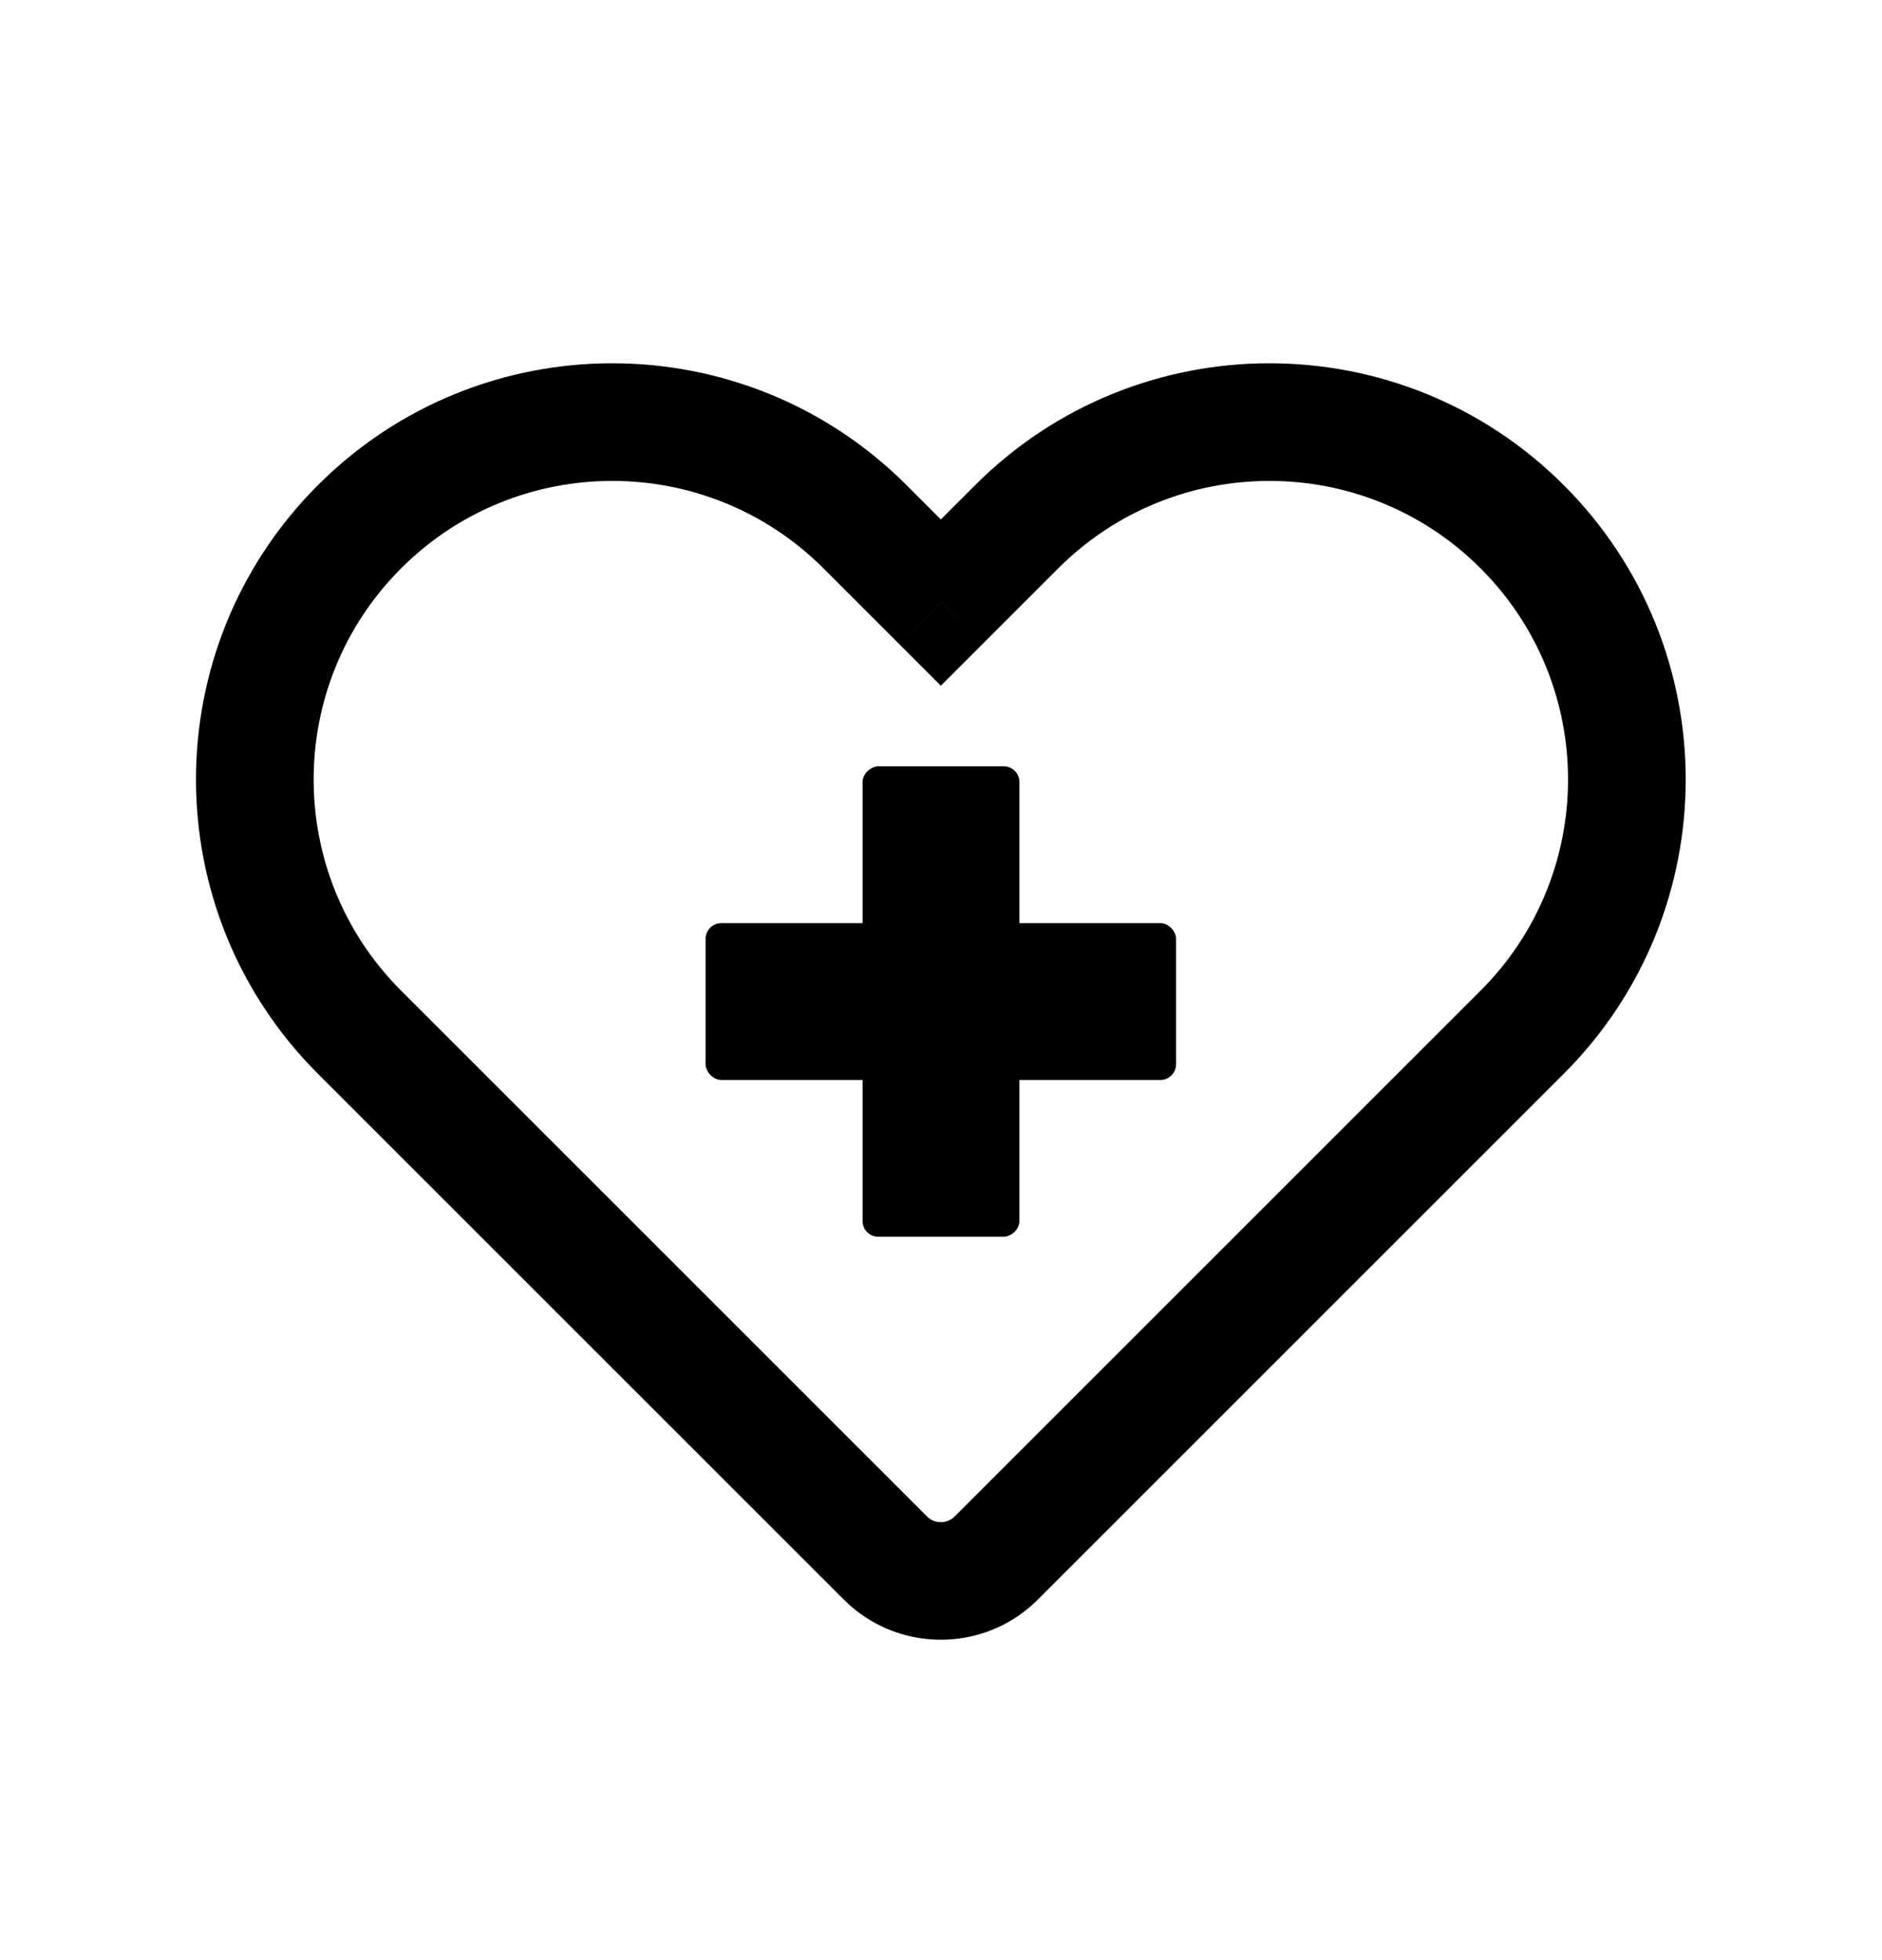 <svg width="24" height="25" viewBox="0 0 24 25" fill="none" xmlns="http://www.w3.org/2000/svg">
<path d="M4.585 13.165L4.054 13.695L4.054 13.695L4.585 13.165ZM4.585 6.719L4.054 6.188L4.054 6.188L4.585 6.719ZM5.552 14.132L6.082 13.602L6.082 13.602L5.552 14.132ZM11.291 19.871L10.761 20.402L10.761 20.402L11.291 19.871ZM11.448 20L11.861 19.374L11.861 19.374L11.448 20ZM12.69 19.886L13.209 20.427L13.209 20.427L12.69 19.886ZM12.705 19.871L13.235 20.402L13.235 20.402L12.705 19.871ZM18.444 14.132L17.914 13.602L17.914 13.602L18.444 14.132ZM19.411 13.165L19.942 13.695L19.942 13.695L19.411 13.165ZM19.411 6.719L19.942 6.188L19.942 6.188L19.411 6.719ZM12.965 6.719L13.495 7.249L13.495 7.249L12.965 6.719ZM11.998 7.686L11.468 8.216L11.998 8.746L12.528 8.216L11.998 7.686ZM11.031 6.719L11.561 6.188L11.561 6.188L11.031 6.719ZM5.115 12.635C3.628 11.148 3.628 8.736 5.115 7.249L4.054 6.188C1.981 8.261 1.981 11.622 4.054 13.695L5.115 12.635ZM6.082 13.602L5.115 12.635L4.054 13.695L5.021 14.662L6.082 13.602ZM11.821 19.341L6.082 13.602L5.021 14.662L10.761 20.402L11.821 19.341ZM11.861 19.374C11.848 19.365 11.834 19.354 11.821 19.341L10.761 20.402C10.845 20.486 10.937 20.561 11.034 20.625L11.861 19.374ZM12.171 19.345C12.086 19.426 11.956 19.436 11.861 19.374L11.034 20.625C11.704 21.067 12.61 21.002 13.209 20.427L12.171 19.345ZM12.175 19.341C12.174 19.342 12.172 19.344 12.171 19.345L13.209 20.427C13.218 20.419 13.227 20.41 13.235 20.402L12.175 19.341ZM17.914 13.602L12.175 19.341L13.235 20.402L18.975 14.662L17.914 13.602ZM18.975 14.662L19.942 13.695L18.881 12.635L17.914 13.602L18.975 14.662ZM19.942 13.695C22.015 11.622 22.015 8.261 19.942 6.188L18.881 7.249C20.368 8.736 20.368 11.148 18.881 12.635L19.942 13.695ZM19.942 6.188C17.869 4.115 14.508 4.115 12.435 6.188L13.495 7.249C14.983 5.762 17.394 5.762 18.881 7.249L19.942 6.188ZM12.435 6.188L11.468 7.155L12.528 8.216L13.495 7.249L12.435 6.188ZM10.501 7.249L11.468 8.216L12.528 7.155L11.561 6.188L10.501 7.249ZM5.115 7.249C6.602 5.762 9.013 5.762 10.501 7.249L11.561 6.188C9.488 4.115 6.127 4.115 4.054 6.188L5.115 7.249Z" fill="black" style="fill:black;fill-opacity:1;"/>
<rect x="8.998" y="11.774" width="6" height="2" rx="0.2" fill="black" style="fill:black;fill-opacity:1;"/>
<rect x="11" y="15.774" width="6" height="2" rx="0.2" transform="rotate(-90 11 15.774)" fill="black" style="fill:black;fill-opacity:1;"/>
</svg>
